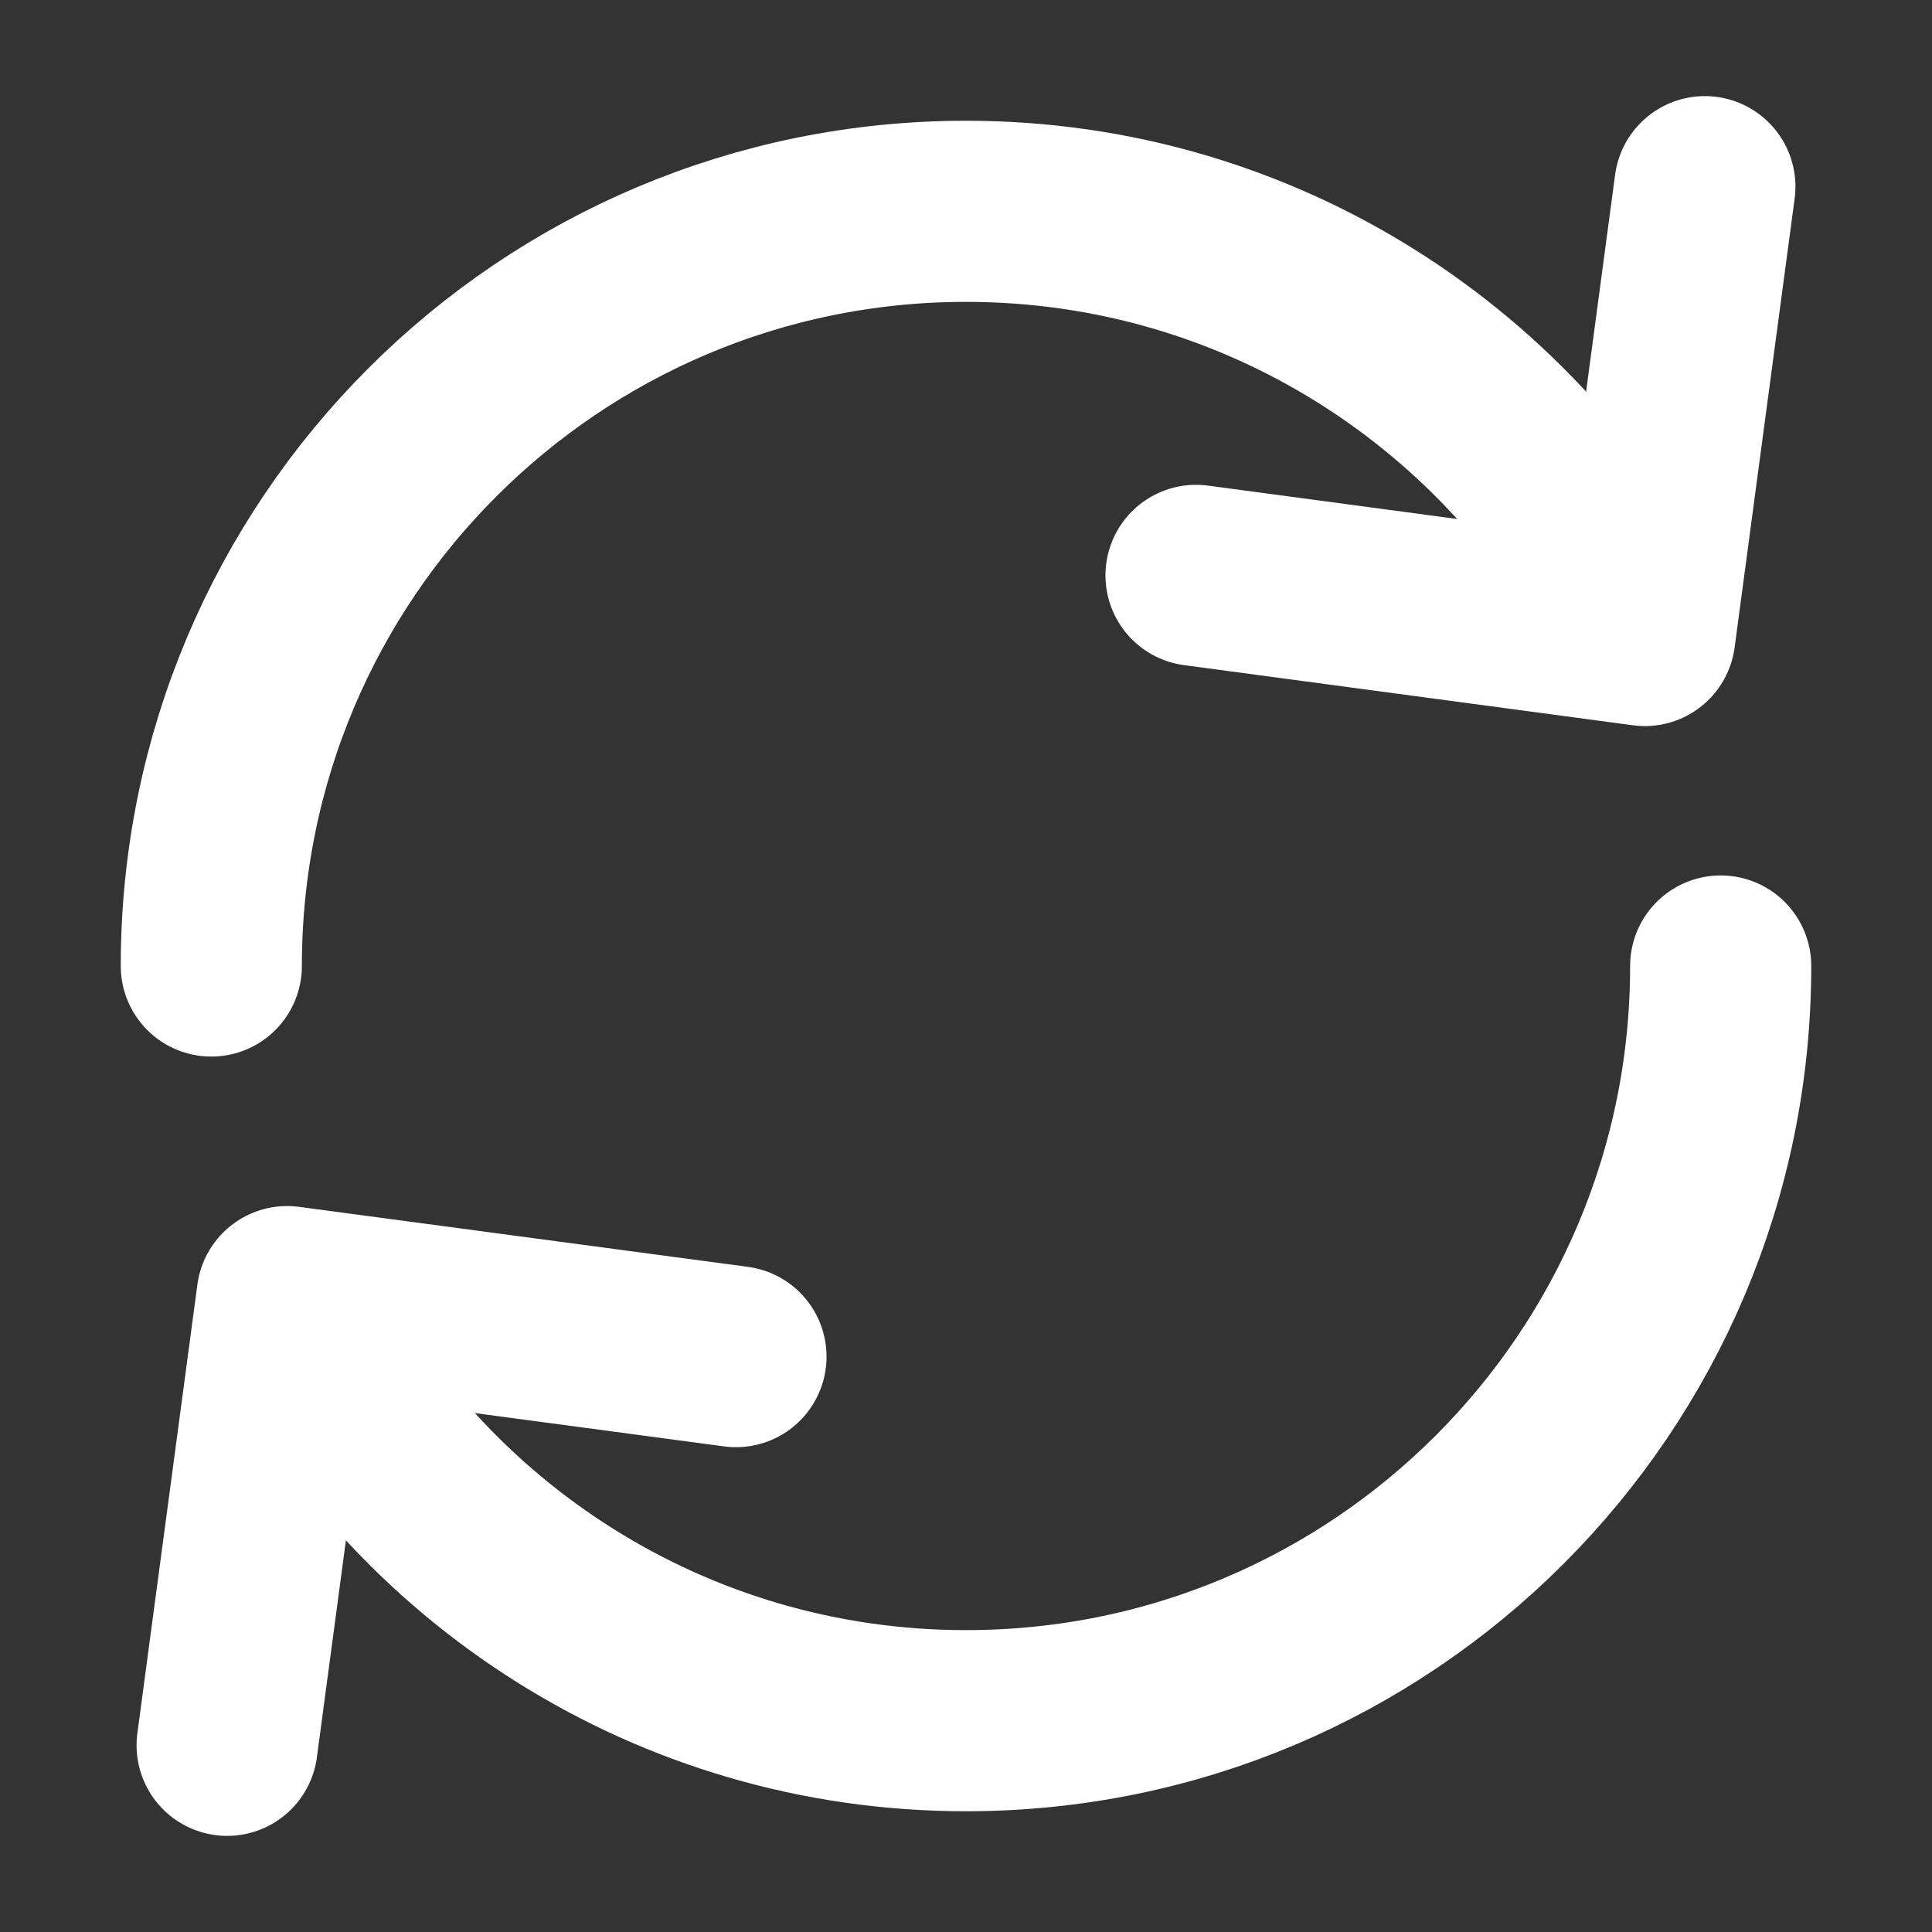 <svg height="16" width="16" xmlns="http://www.w3.org/2000/svg" fill="none" viewBox="0 0 16 16">
    <rect x="0" y="0" width="16" height="16" fill="#333333" stroke="none"/>
    <g clip-path="url(#clip0_1577_172)">
        <path
            d="M14.25 8C14.25 11.452 11.452 14.25 8 14.25C5.559 14.25 3.446 12.851 2.417 10.812"
            stroke="white" stroke-linecap="round" stroke-linejoin="round" stroke-width="1.5"></path>
        <path
            d="M1.75 8C1.75 4.548 4.548 1.75 8 1.75C10.441 1.75 12.554 3.149 13.583 5.188"
            stroke="white" stroke-linecap="round" stroke-linejoin="round" stroke-width="1.5"></path>
        <path d="M1.881 14.454L2.378 10.738L6.095 11.235" stroke="white"
            stroke-linecap="round" stroke-linejoin="round" stroke-width="1.5"></path>
        <path d="M14.119 1.546L13.622 5.263L9.905 4.765" stroke="white"
            stroke-linecap="round" stroke-linejoin="round" stroke-width="1.5"></path>
    </g>
    <defs>
        <clipPath id="clip0_1577_172">
            <rect fill="white" height="15" transform="translate(15.5 15.5) rotate(180)" width="15"></rect>
        </clipPath>
    </defs>
</svg>